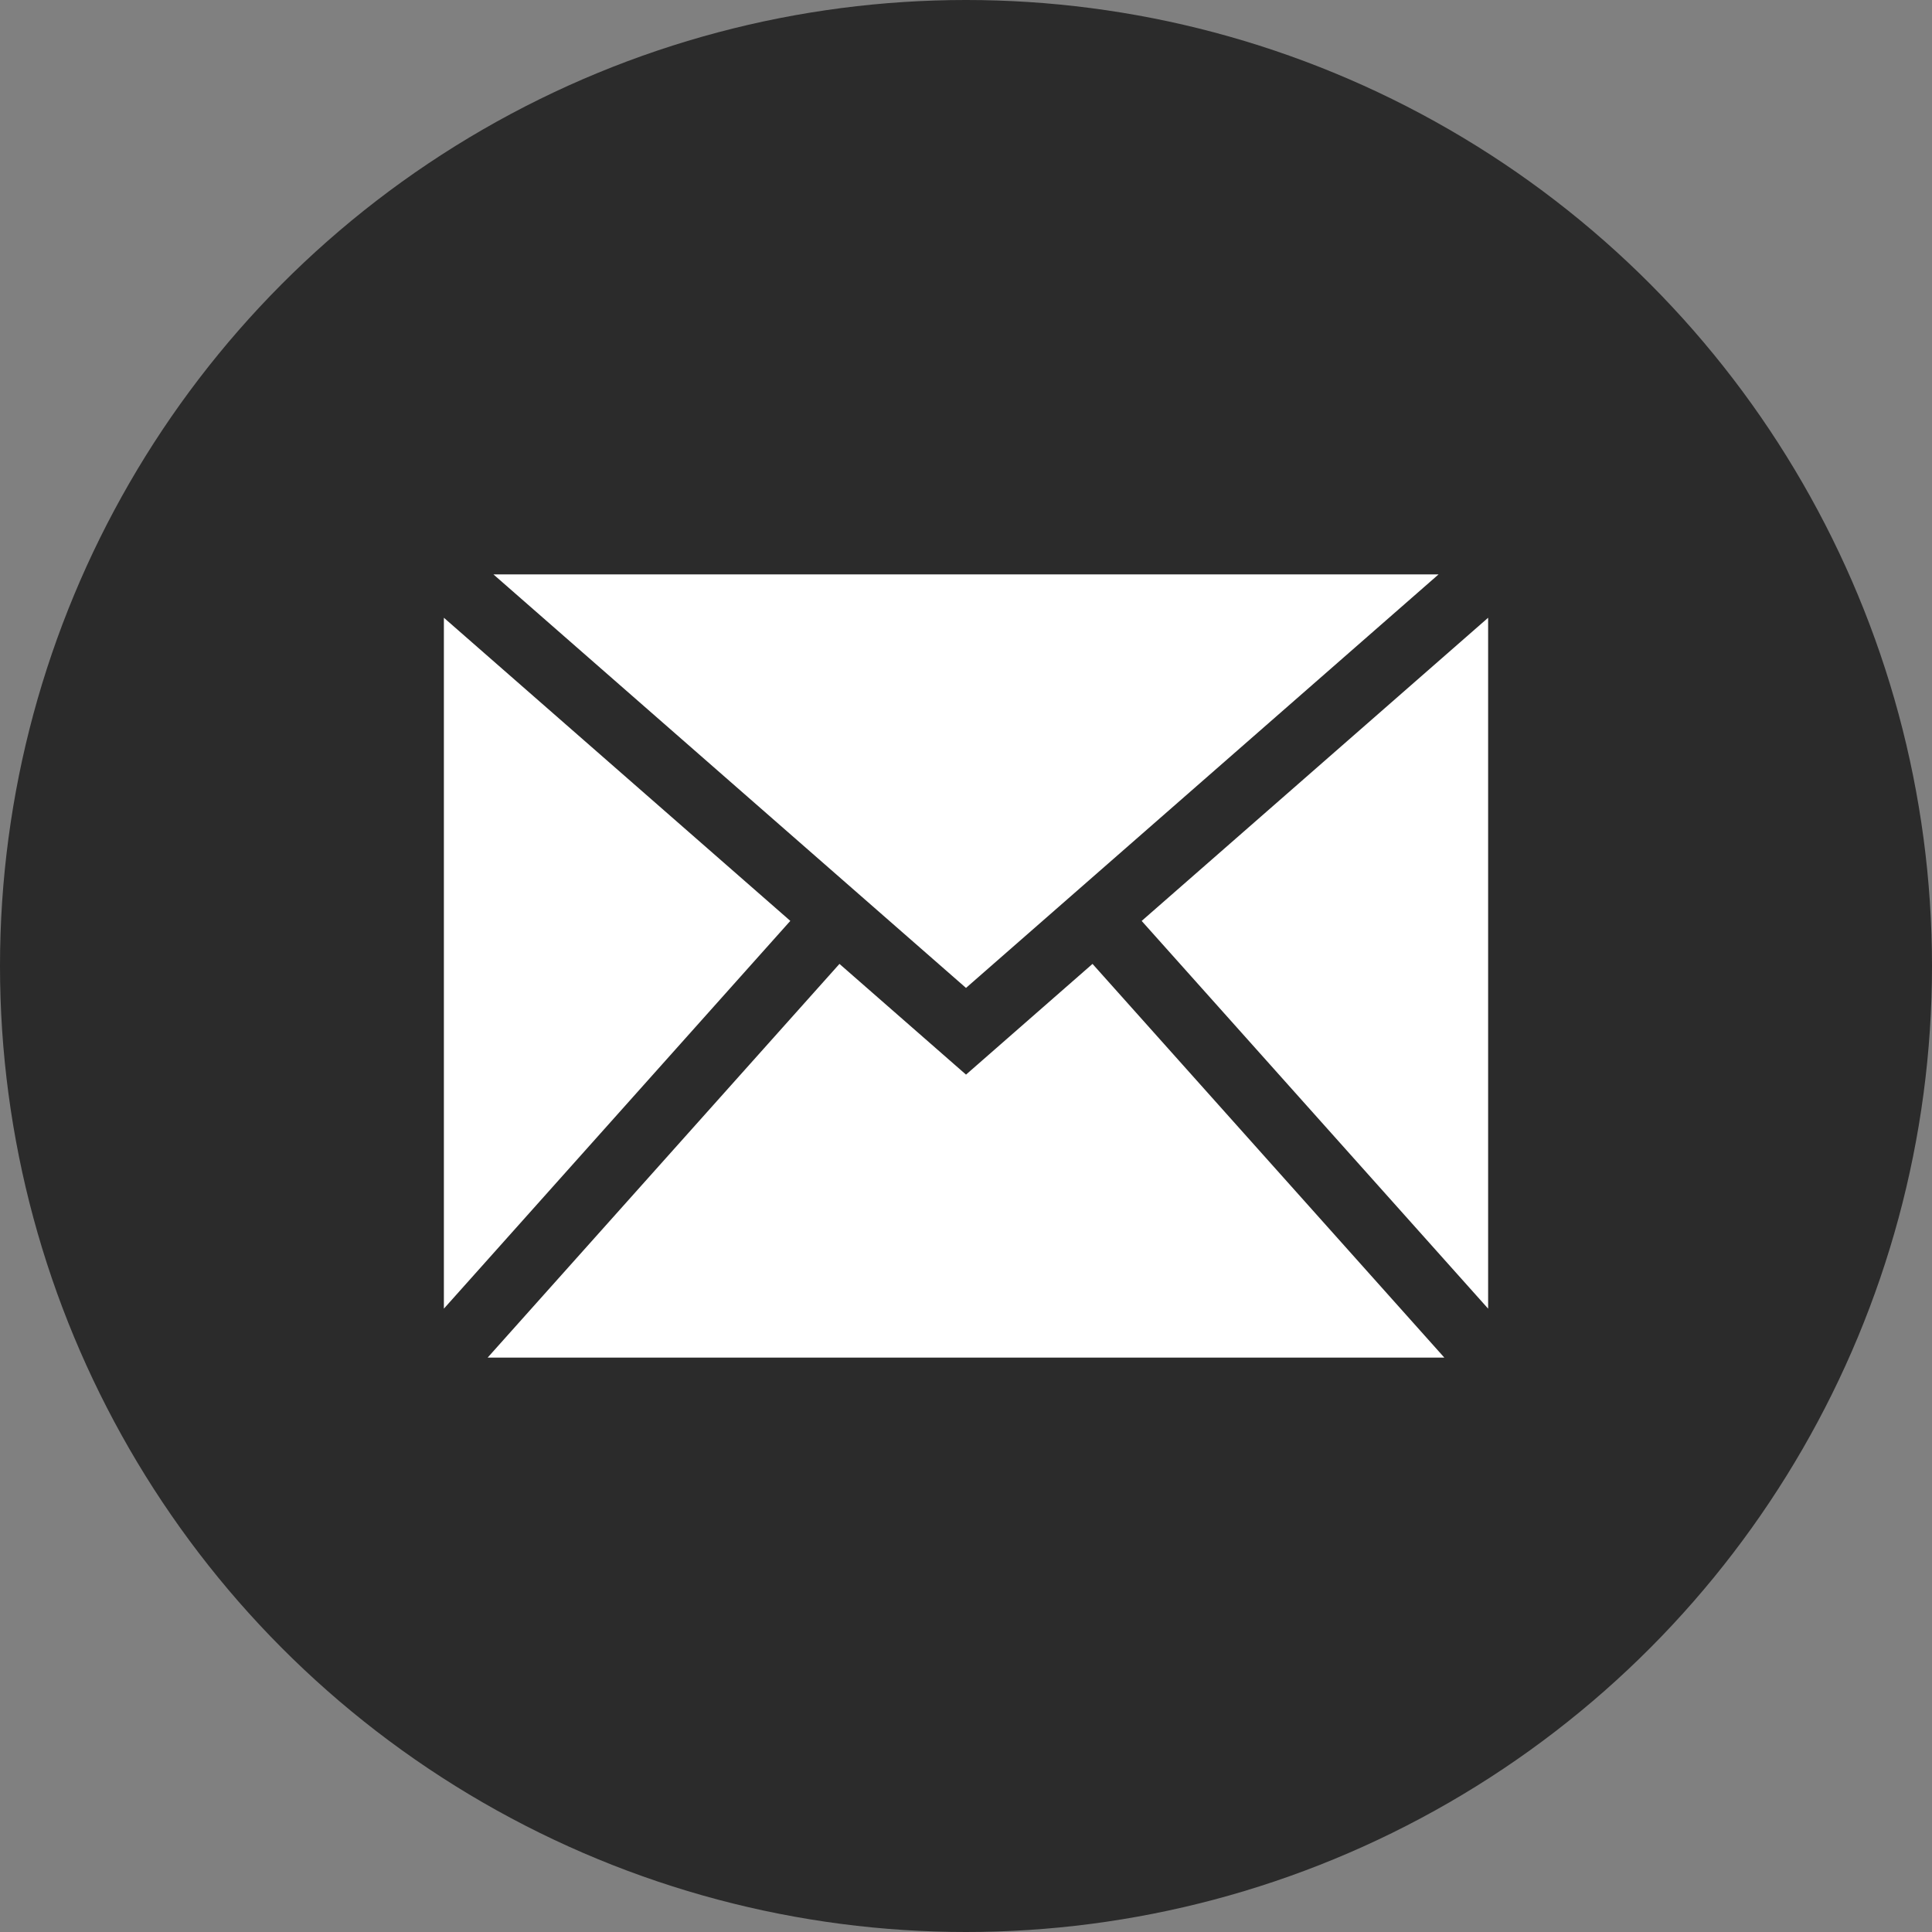 <?xml version="1.0" encoding="utf-8"?>
<!-- Generator: Adobe Illustrator 15.1.0, SVG Export Plug-In . SVG Version: 6.00 Build 0)  -->
<!DOCTYPE svg PUBLIC "-//W3C//DTD SVG 1.1//EN" "http://www.w3.org/Graphics/SVG/1.1/DTD/svg11.dtd">
<svg version="1.1" id="Layer_1" xmlns="http://www.w3.org/2000/svg" xmlns:xlink="http://www.w3.org/1999/xlink" x="0px" y="0px"
	 width="141.73px" height="141.73px" viewBox="0 0 141.73 141.73" enable-background="new 0 0 141.73 141.73" xml:space="preserve">
<rect x="0" y="0" width="141.73" height="141.73" fill="#808080" stroke="none"/>
<circle fill="#2B2B2B" cx="70.865" cy="70.865" r="70.865"/>
<g>
	<path fill="#FFFFFF" d="M80.146,70.711l25.809,28.882H35.773l25.809-28.882l9.284,8.122L80.146,70.711z M105.531,42.138H36.198
		l34.667,30.335L105.531,42.138z M83.752,67.559l25.416,28.443V45.318L83.752,67.559z M32.563,45.318v50.684l25.414-28.447
		L32.563,45.318z"/>
</g>
</svg>
